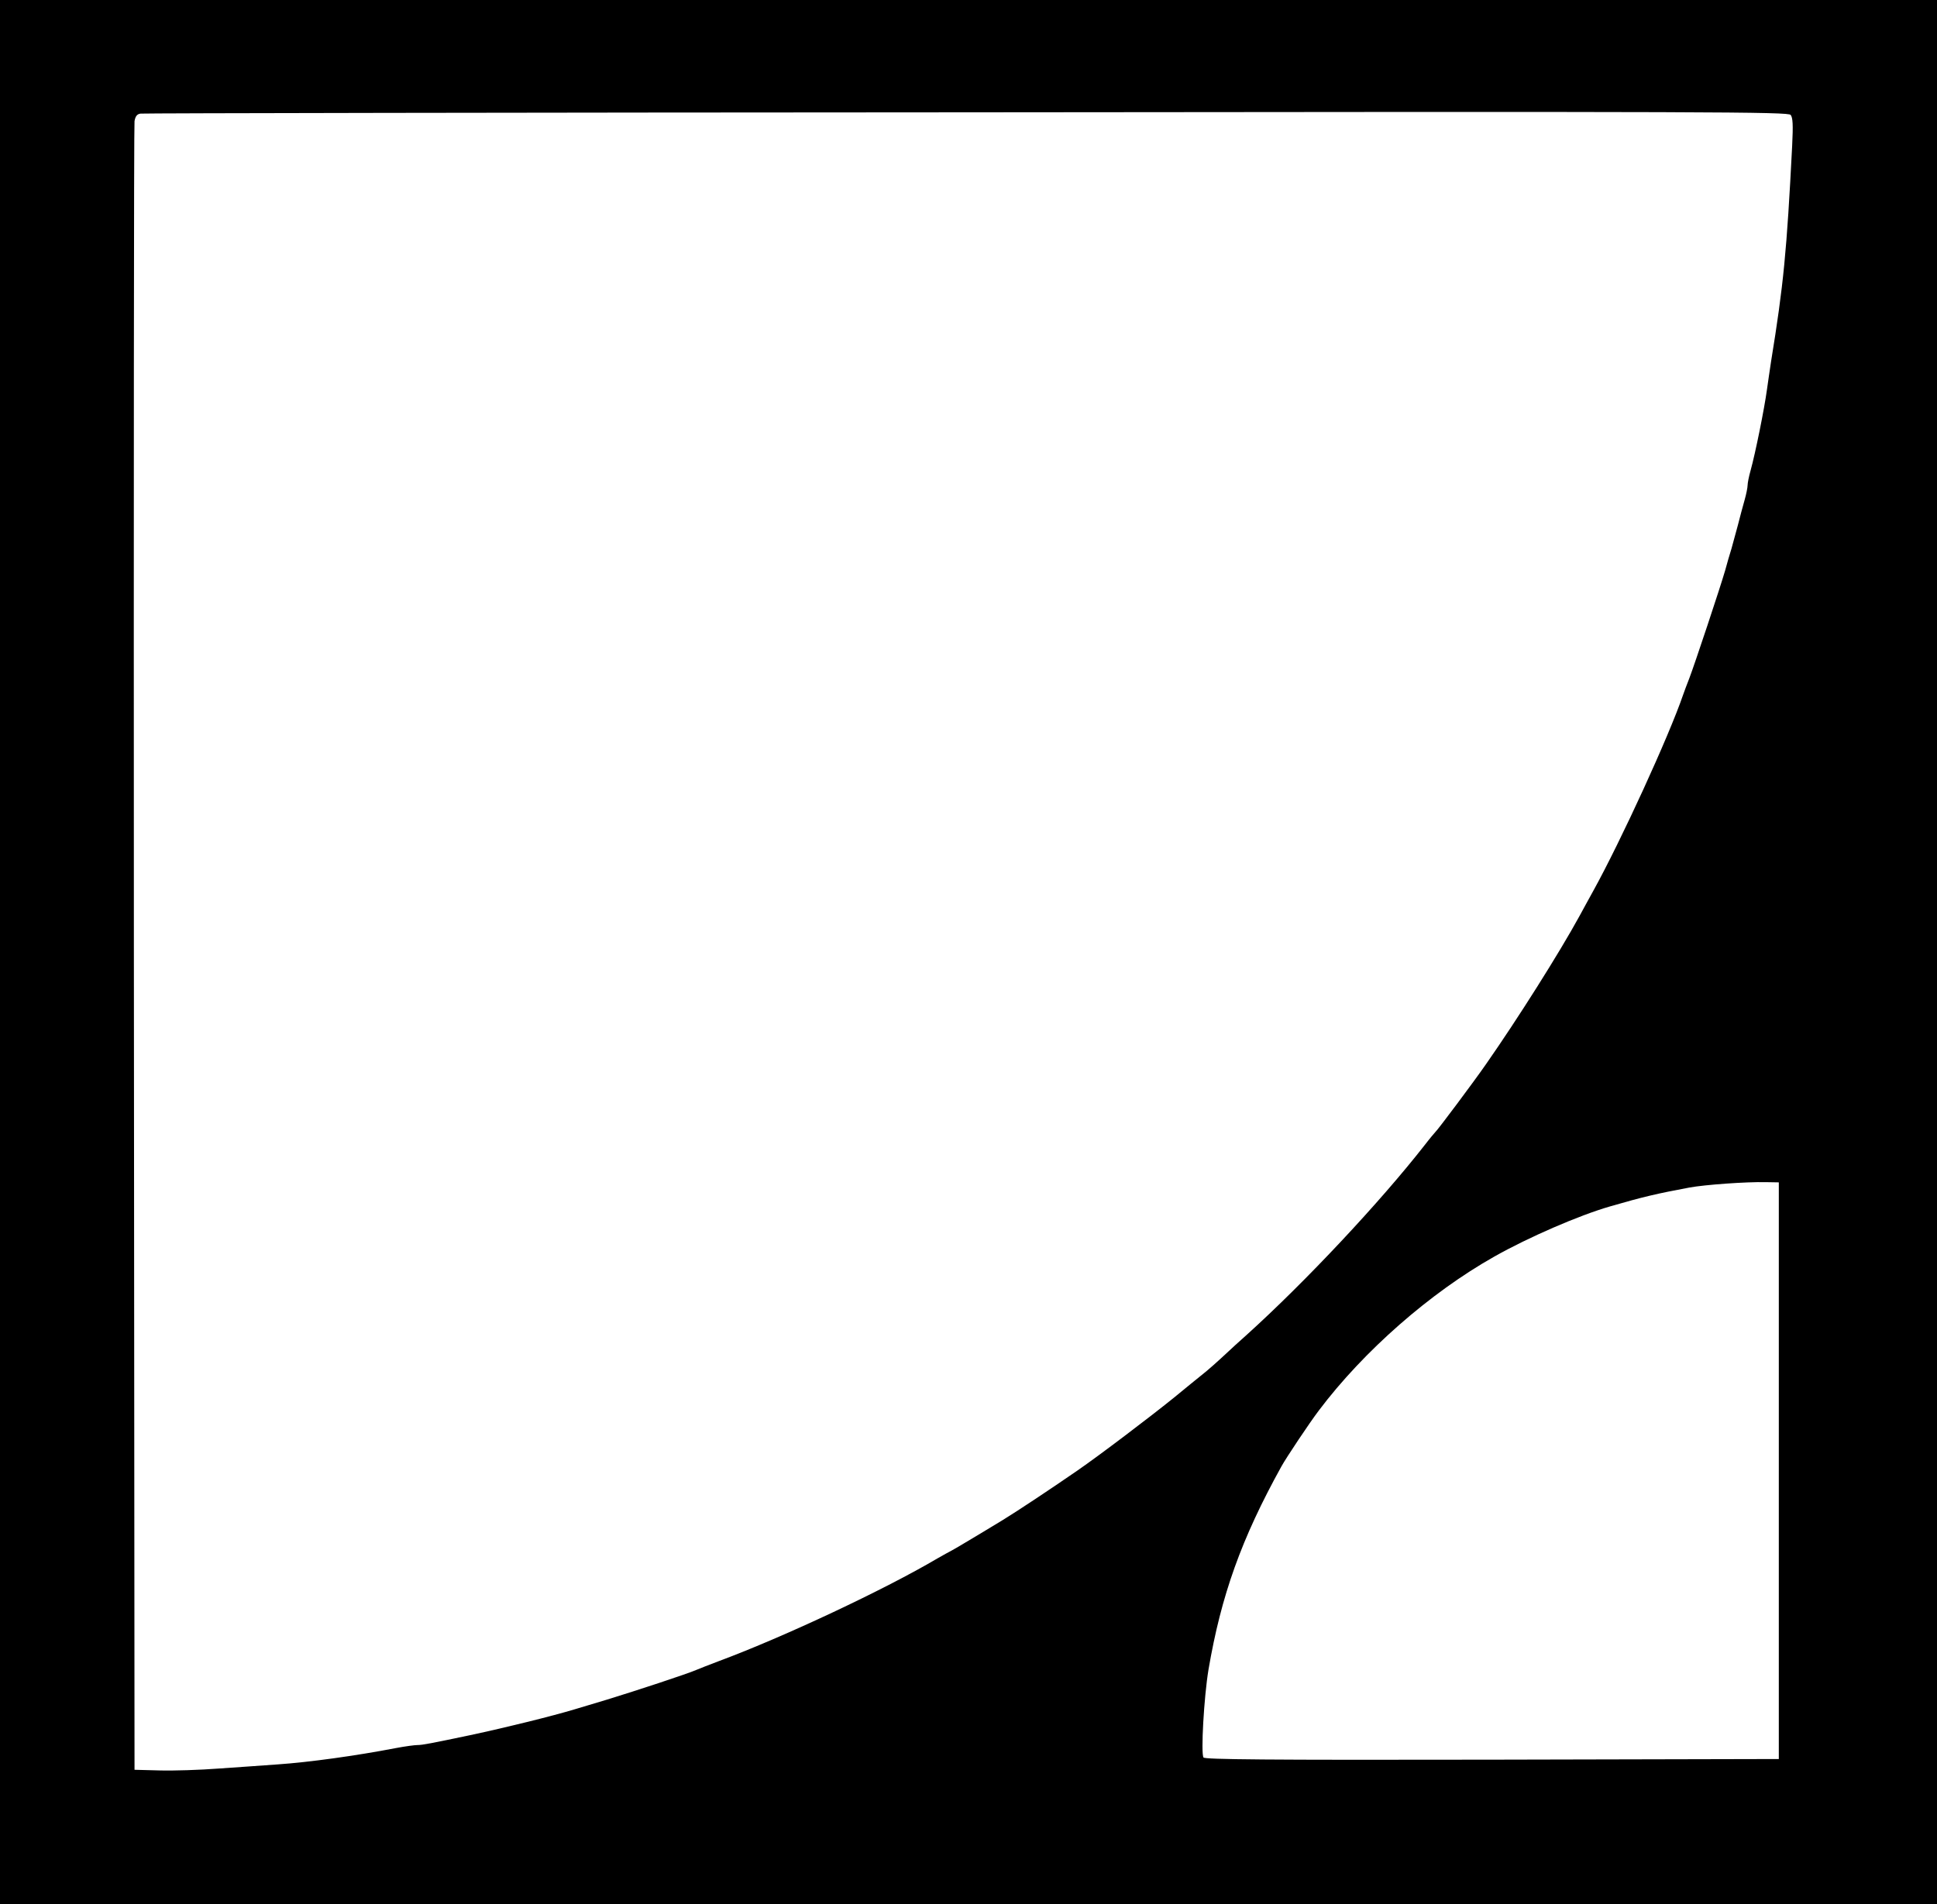 <?xml version="1.0" standalone="no"?>
<!DOCTYPE svg PUBLIC "-//W3C//DTD SVG 20010904//EN"
 "http://www.w3.org/TR/2001/REC-SVG-20010904/DTD/svg10.dtd">
<svg version="1.0" xmlns="http://www.w3.org/2000/svg"
 width="900pt" height="885pt" viewBox="0 0 900 885"
 preserveAspectRatio="xMidYMid meet">
<g transform="translate(0,885) scale(0.1,-0.1)"
fill="#000000" stroke="none">
<path d="M0 4425 l0 -4425 4500 0 4500 0 0 4425 0 4425 -4500 0 -4500 0 0
-4425z m8320 3891 c10 -13 12 -44 7 -144 -25 -489 -40 -646 -98 -1002 -6 -41
-15 -100 -19 -130 -12 -89 -54 -297 -76 -376 -8 -28 -14 -59 -14 -69 0 -10 -6
-41 -14 -69 -8 -28 -22 -80 -31 -116 -10 -36 -23 -85 -30 -110 -8 -25 -21 -70
-29 -100 -24 -83 -142 -437 -166 -500 -12 -30 -25 -66 -30 -80 -65 -190 -288
-677 -418 -912 -18 -32 -46 -84 -63 -115 -94 -172 -288 -479 -434 -688 -56
-81 -226 -308 -235 -315 -3 -3 -26 -30 -49 -60 -207 -265 -554 -636 -831 -886
-36 -32 -70 -63 -76 -69 -60 -56 -103 -94 -130 -115 -17 -14 -76 -61 -130
-106 -114 -92 -346 -268 -449 -339 -129 -89 -283 -191 -347 -230 -26 -16 -180
-109 -203 -122 -11 -7 -27 -15 -35 -20 -8 -4 -37 -20 -65 -36 -242 -143 -711
-364 -1015 -477 -47 -18 -94 -36 -105 -41 -41 -18 -278 -96 -415 -138 -58 -17
-125 -38 -150 -45 -103 -31 -312 -83 -485 -120 -181 -38 -222 -46 -245 -46
-13 0 -58 -6 -100 -14 -187 -36 -404 -66 -550 -76 -58 -4 -179 -13 -270 -19
-91 -7 -217 -11 -280 -9 l-115 3 -3 3815 c-1 2098 0 3829 3 3847 4 23 12 33
28 35 12 2 1739 5 3838 6 3512 4 3816 2 3829 -12z m-55 -6301 l0 -1340 -1331
-3 c-1058 -2 -1334 1 -1342 10 -13 17 2 281 23 408 59 346 153 609 339 945 22
40 130 202 174 260 208 276 517 547 815 715 159 90 395 192 537 233 155 45
220 60 370 88 71 13 261 27 355 25 l60 -1 0 -1340z"/>
</g>
</svg>
